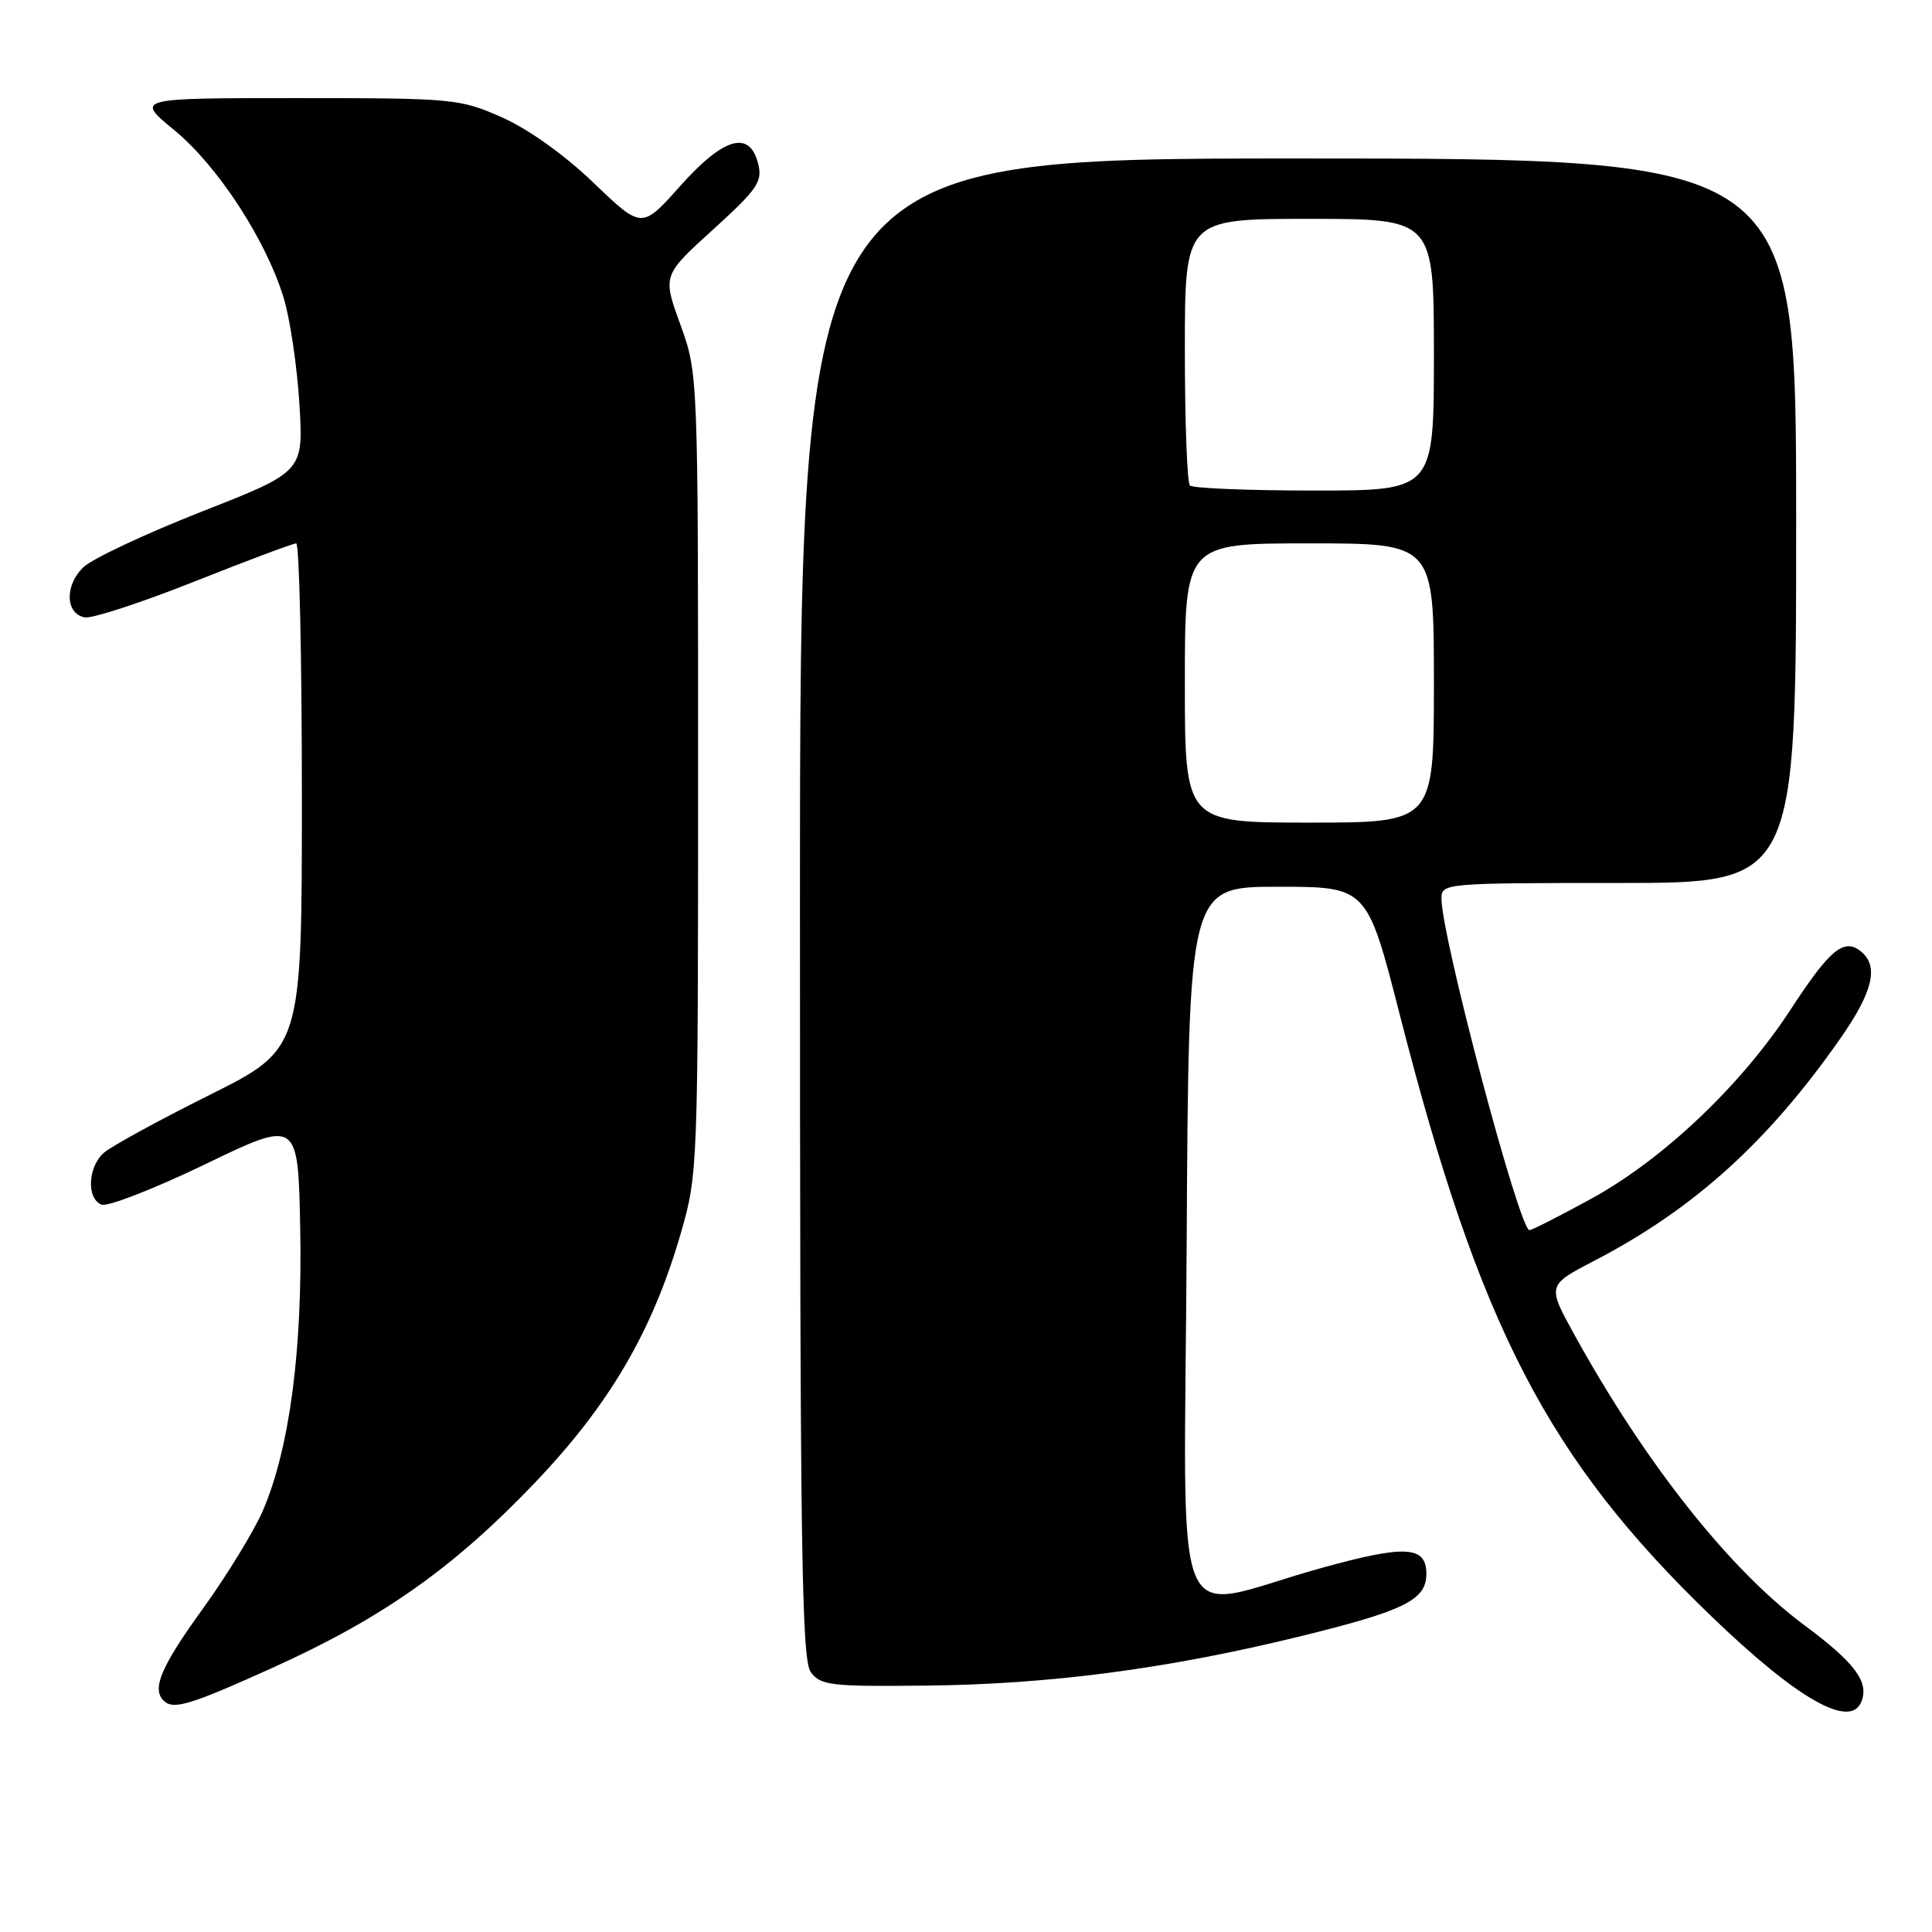 <?xml version="1.0" encoding="UTF-8" standalone="no"?>
<!DOCTYPE svg PUBLIC "-//W3C//DTD SVG 1.1//EN" "http://www.w3.org/Graphics/SVG/1.1/DTD/svg11.dtd" >
<svg xmlns="http://www.w3.org/2000/svg" xmlns:xlink="http://www.w3.org/1999/xlink" version="1.1" viewBox="0 0 256 256">
 <g >
 <path fill="currentColor"
d=" M 246.66 225.44 C 247.66 222.83 245.78 220.32 239.04 215.31 C 229.13 207.93 218.02 193.90 208.64 176.90 C 205.00 170.31 205.00 170.31 211.25 167.06 C 224.42 160.22 234.28 151.31 243.87 137.58 C 248.16 131.44 248.97 128.05 246.63 126.11 C 244.36 124.22 242.50 125.74 237.24 133.81 C 230.70 143.82 220.41 153.59 210.88 158.82 C 206.68 161.12 202.99 163.00 202.66 163.00 C 201.32 163.00 191.00 124.10 191.00 119.05 C 191.00 117.04 191.46 117.00 214.50 117.00 C 238.00 117.00 238.00 117.00 238.00 69.00 C 238.00 21.00 238.00 21.00 172.00 21.00 C 106.00 21.00 106.00 21.00 106.00 120.31 C 106.00 204.81 106.21 219.91 107.43 221.56 C 108.73 223.33 110.06 223.49 122.76 223.35 C 139.06 223.18 154.63 221.14 172.00 216.89 C 186.12 213.44 189.00 212.02 189.00 208.54 C 189.00 204.81 186.20 204.67 174.87 207.83 C 154.71 213.45 156.94 218.89 157.24 164.80 C 157.50 117.50 157.50 117.50 169.32 117.50 C 181.14 117.50 181.14 117.50 185.49 134.50 C 196.07 175.85 205.10 193.29 226.76 214.16 C 238.19 225.18 245.23 229.17 246.66 225.44 Z  M 36.09 221.00 C 50.59 214.46 60.04 207.81 70.80 196.55 C 80.75 186.14 86.44 176.43 90.20 163.44 C 92.47 155.60 92.50 154.84 92.50 102.50 C 92.50 49.50 92.50 49.50 90.15 43.00 C 87.79 36.50 87.79 36.50 94.46 30.44 C 100.38 25.06 101.06 24.08 100.46 21.69 C 99.33 17.19 95.89 18.18 90.10 24.68 C 85.04 30.35 85.04 30.35 78.66 24.23 C 74.80 20.52 69.99 17.09 66.51 15.55 C 60.92 13.08 60.11 13.00 39.34 13.00 C 17.93 13.00 17.93 13.00 23.10 17.25 C 28.85 21.98 35.25 31.79 37.59 39.48 C 38.43 42.24 39.37 48.55 39.67 53.50 C 40.22 62.50 40.22 62.50 26.76 67.78 C 19.36 70.69 12.32 73.99 11.10 75.12 C 8.56 77.49 8.63 81.31 11.23 81.81 C 12.18 81.99 18.71 79.86 25.73 77.07 C 32.75 74.28 38.84 72.00 39.25 72.00 C 39.66 72.00 40.00 87.07 40.00 105.49 C 40.00 138.98 40.00 138.98 27.75 145.10 C 21.01 148.46 14.71 151.91 13.75 152.76 C 11.63 154.64 11.45 158.85 13.46 159.62 C 14.26 159.93 20.45 157.52 27.21 154.26 C 39.50 148.33 39.50 148.33 39.78 162.81 C 40.09 178.93 38.36 191.96 34.84 200.15 C 33.67 202.86 30.08 208.73 26.86 213.19 C 21.35 220.82 20.09 223.76 21.67 225.33 C 22.94 226.61 25.09 225.97 36.09 221.00 Z  M 157.00 90.50 C 157.00 72.00 157.00 72.00 173.50 72.00 C 190.00 72.00 190.00 72.00 190.00 90.50 C 190.00 109.00 190.00 109.00 173.50 109.00 C 157.00 109.00 157.00 109.00 157.00 90.50 Z  M 157.67 64.33 C 157.30 63.97 157.00 55.87 157.00 46.33 C 157.00 29.00 157.00 29.00 173.50 29.00 C 190.00 29.00 190.00 29.00 190.00 47.00 C 190.00 65.00 190.00 65.00 174.17 65.00 C 165.46 65.00 158.03 64.70 157.67 64.33 Z "/>
</g>
</svg>